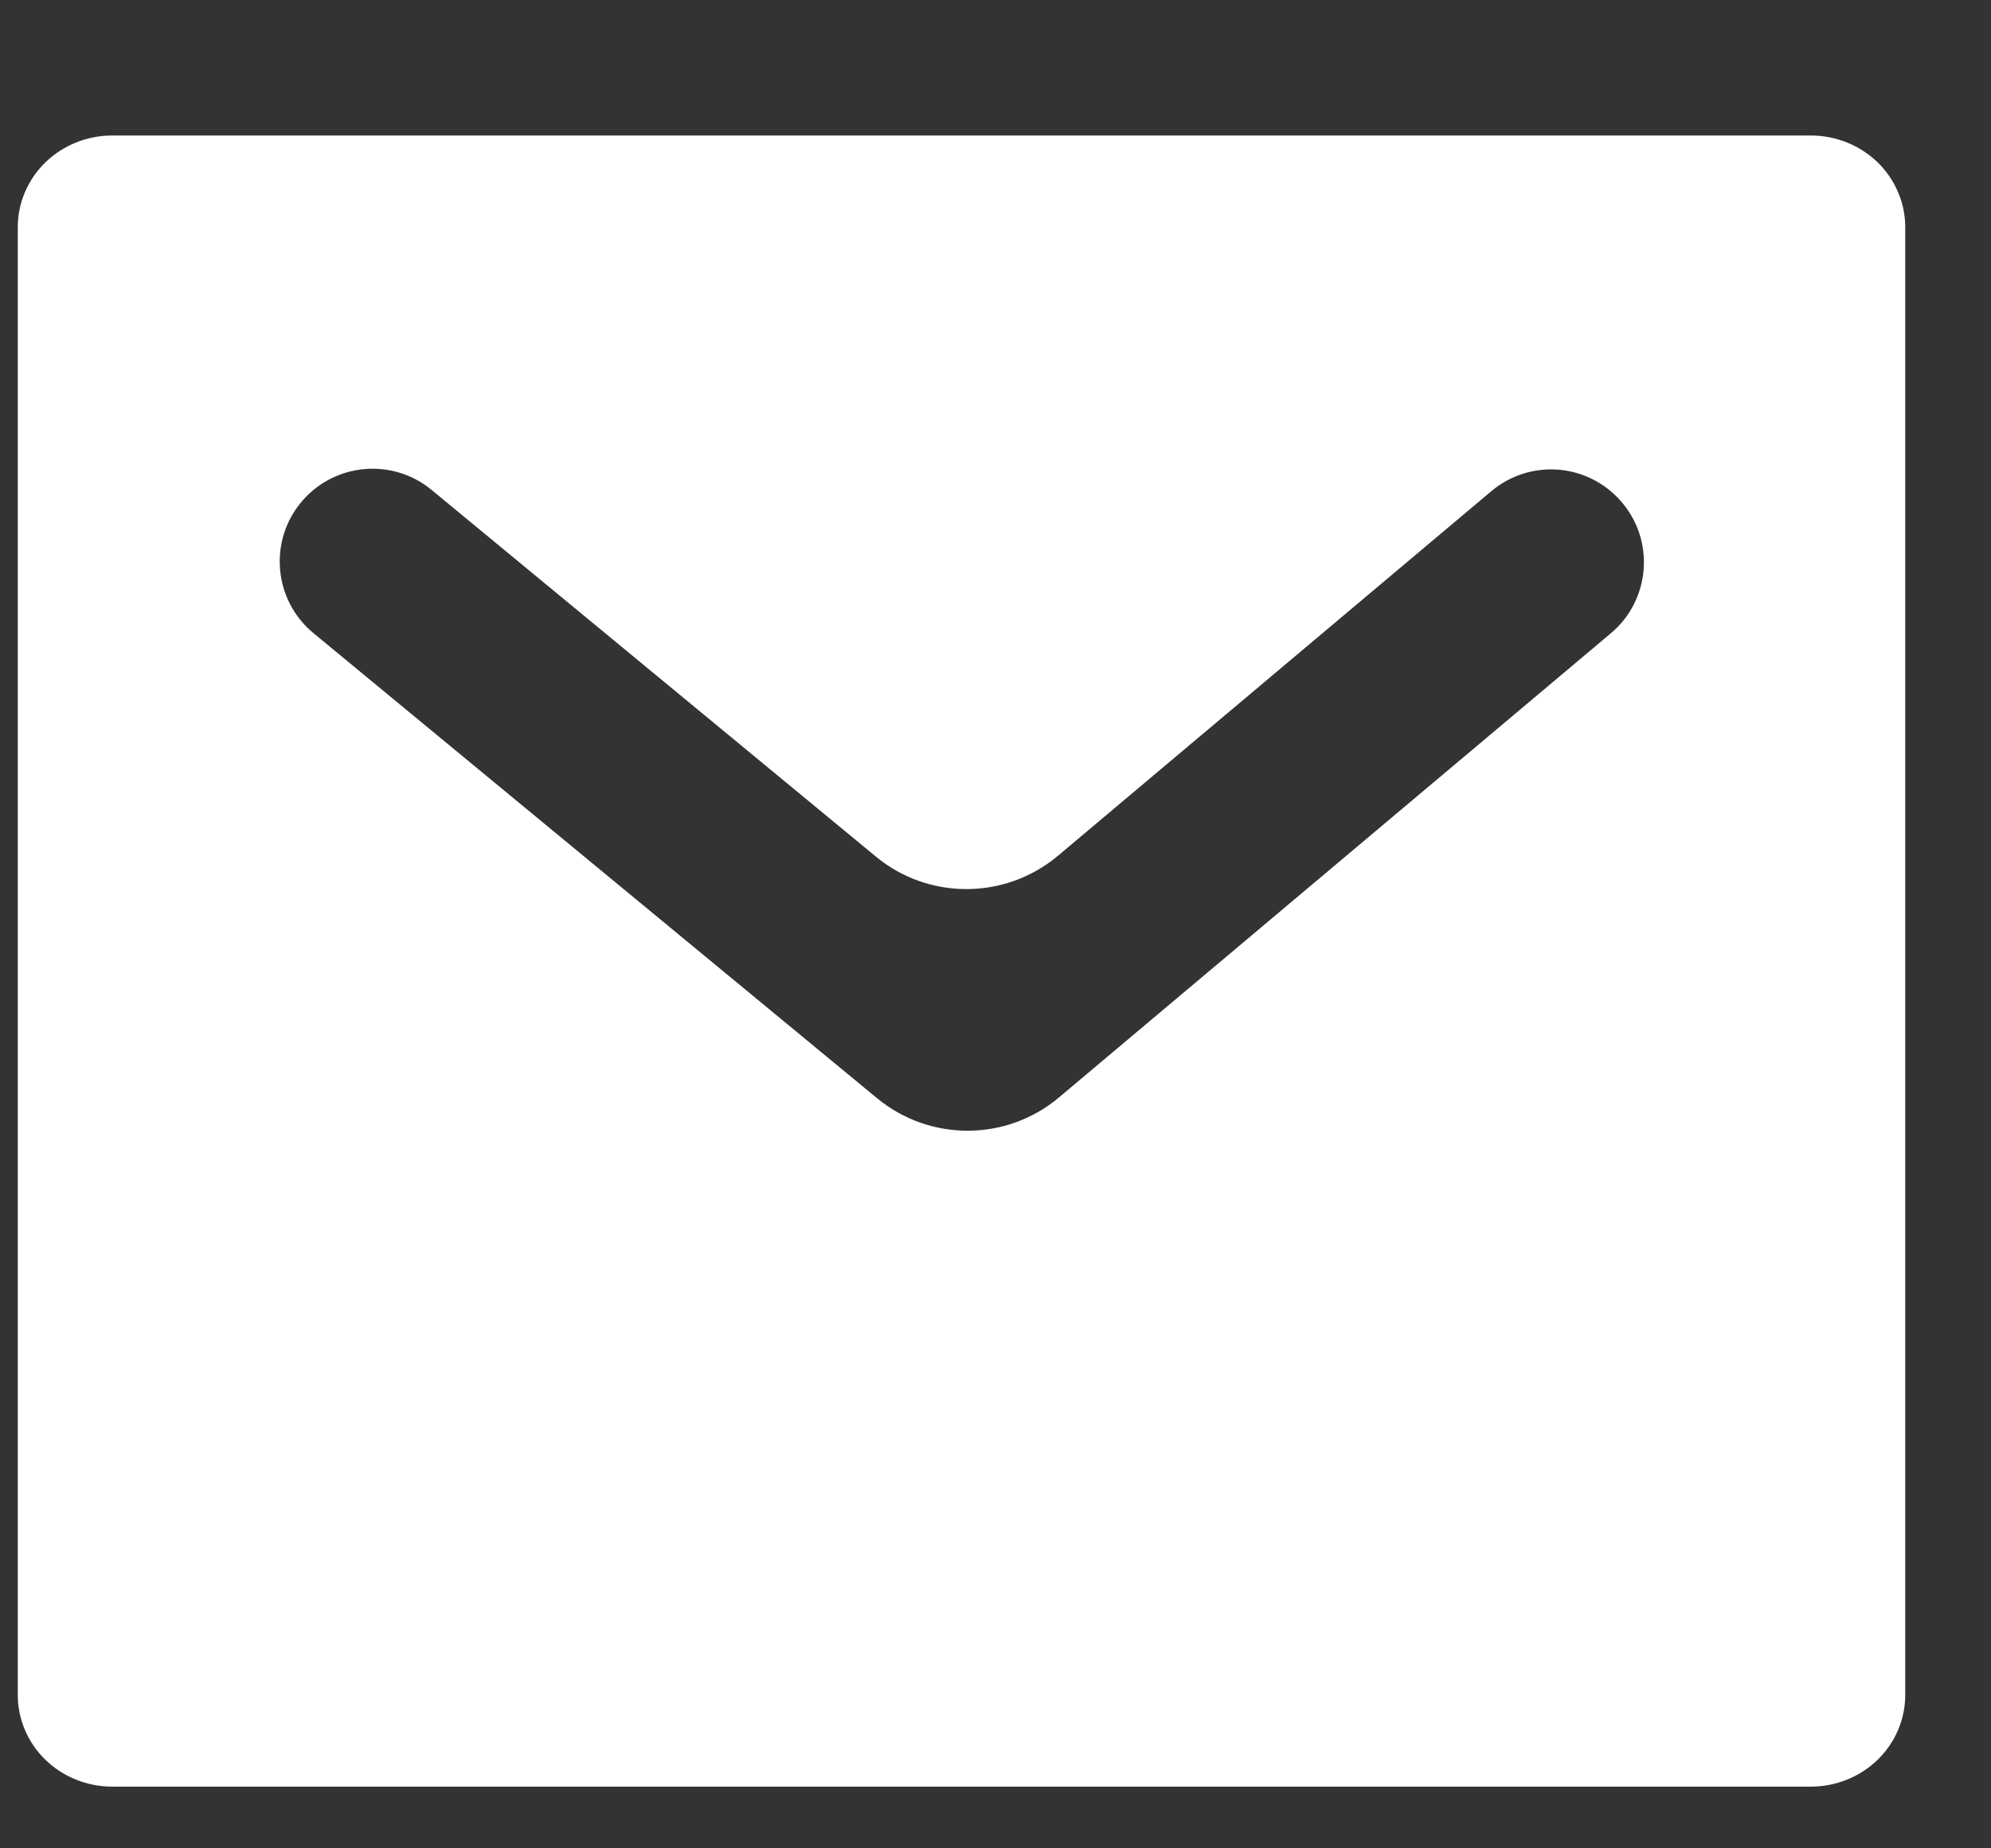 <svg width="14" height="13" viewBox="0 0 14 13" fill="none" xmlns="http://www.w3.org/2000/svg">
<rect x="0" y="0" width="14" height="13" fill="#333333" stroke="none"/>
<path d="M0.789 0.953H12.733C12.909 0.953 13.078 1.021 13.203 1.142C13.327 1.263 13.397 1.427 13.397 1.598V11.921C13.397 12.092 13.327 12.256 13.203 12.377C13.078 12.498 12.909 12.566 12.733 12.566H0.789C0.613 12.566 0.444 12.498 0.319 12.377C0.195 12.256 0.125 12.092 0.125 11.921V1.598C0.125 1.427 0.195 1.263 0.319 1.142C0.444 1.021 0.613 0.953 0.789 0.953ZM7.439 6.019C7.069 6.329 6.53 6.332 6.158 6.024L3.035 3.446C2.763 3.221 2.361 3.254 2.128 3.52C1.886 3.797 1.921 4.219 2.204 4.453L6.167 7.724C6.539 8.031 7.078 8.029 7.447 7.718L11.327 4.454C11.608 4.218 11.639 3.795 11.394 3.521C11.159 3.256 10.757 3.227 10.486 3.455L7.439 6.019Z" fill="white"/>
</svg>

